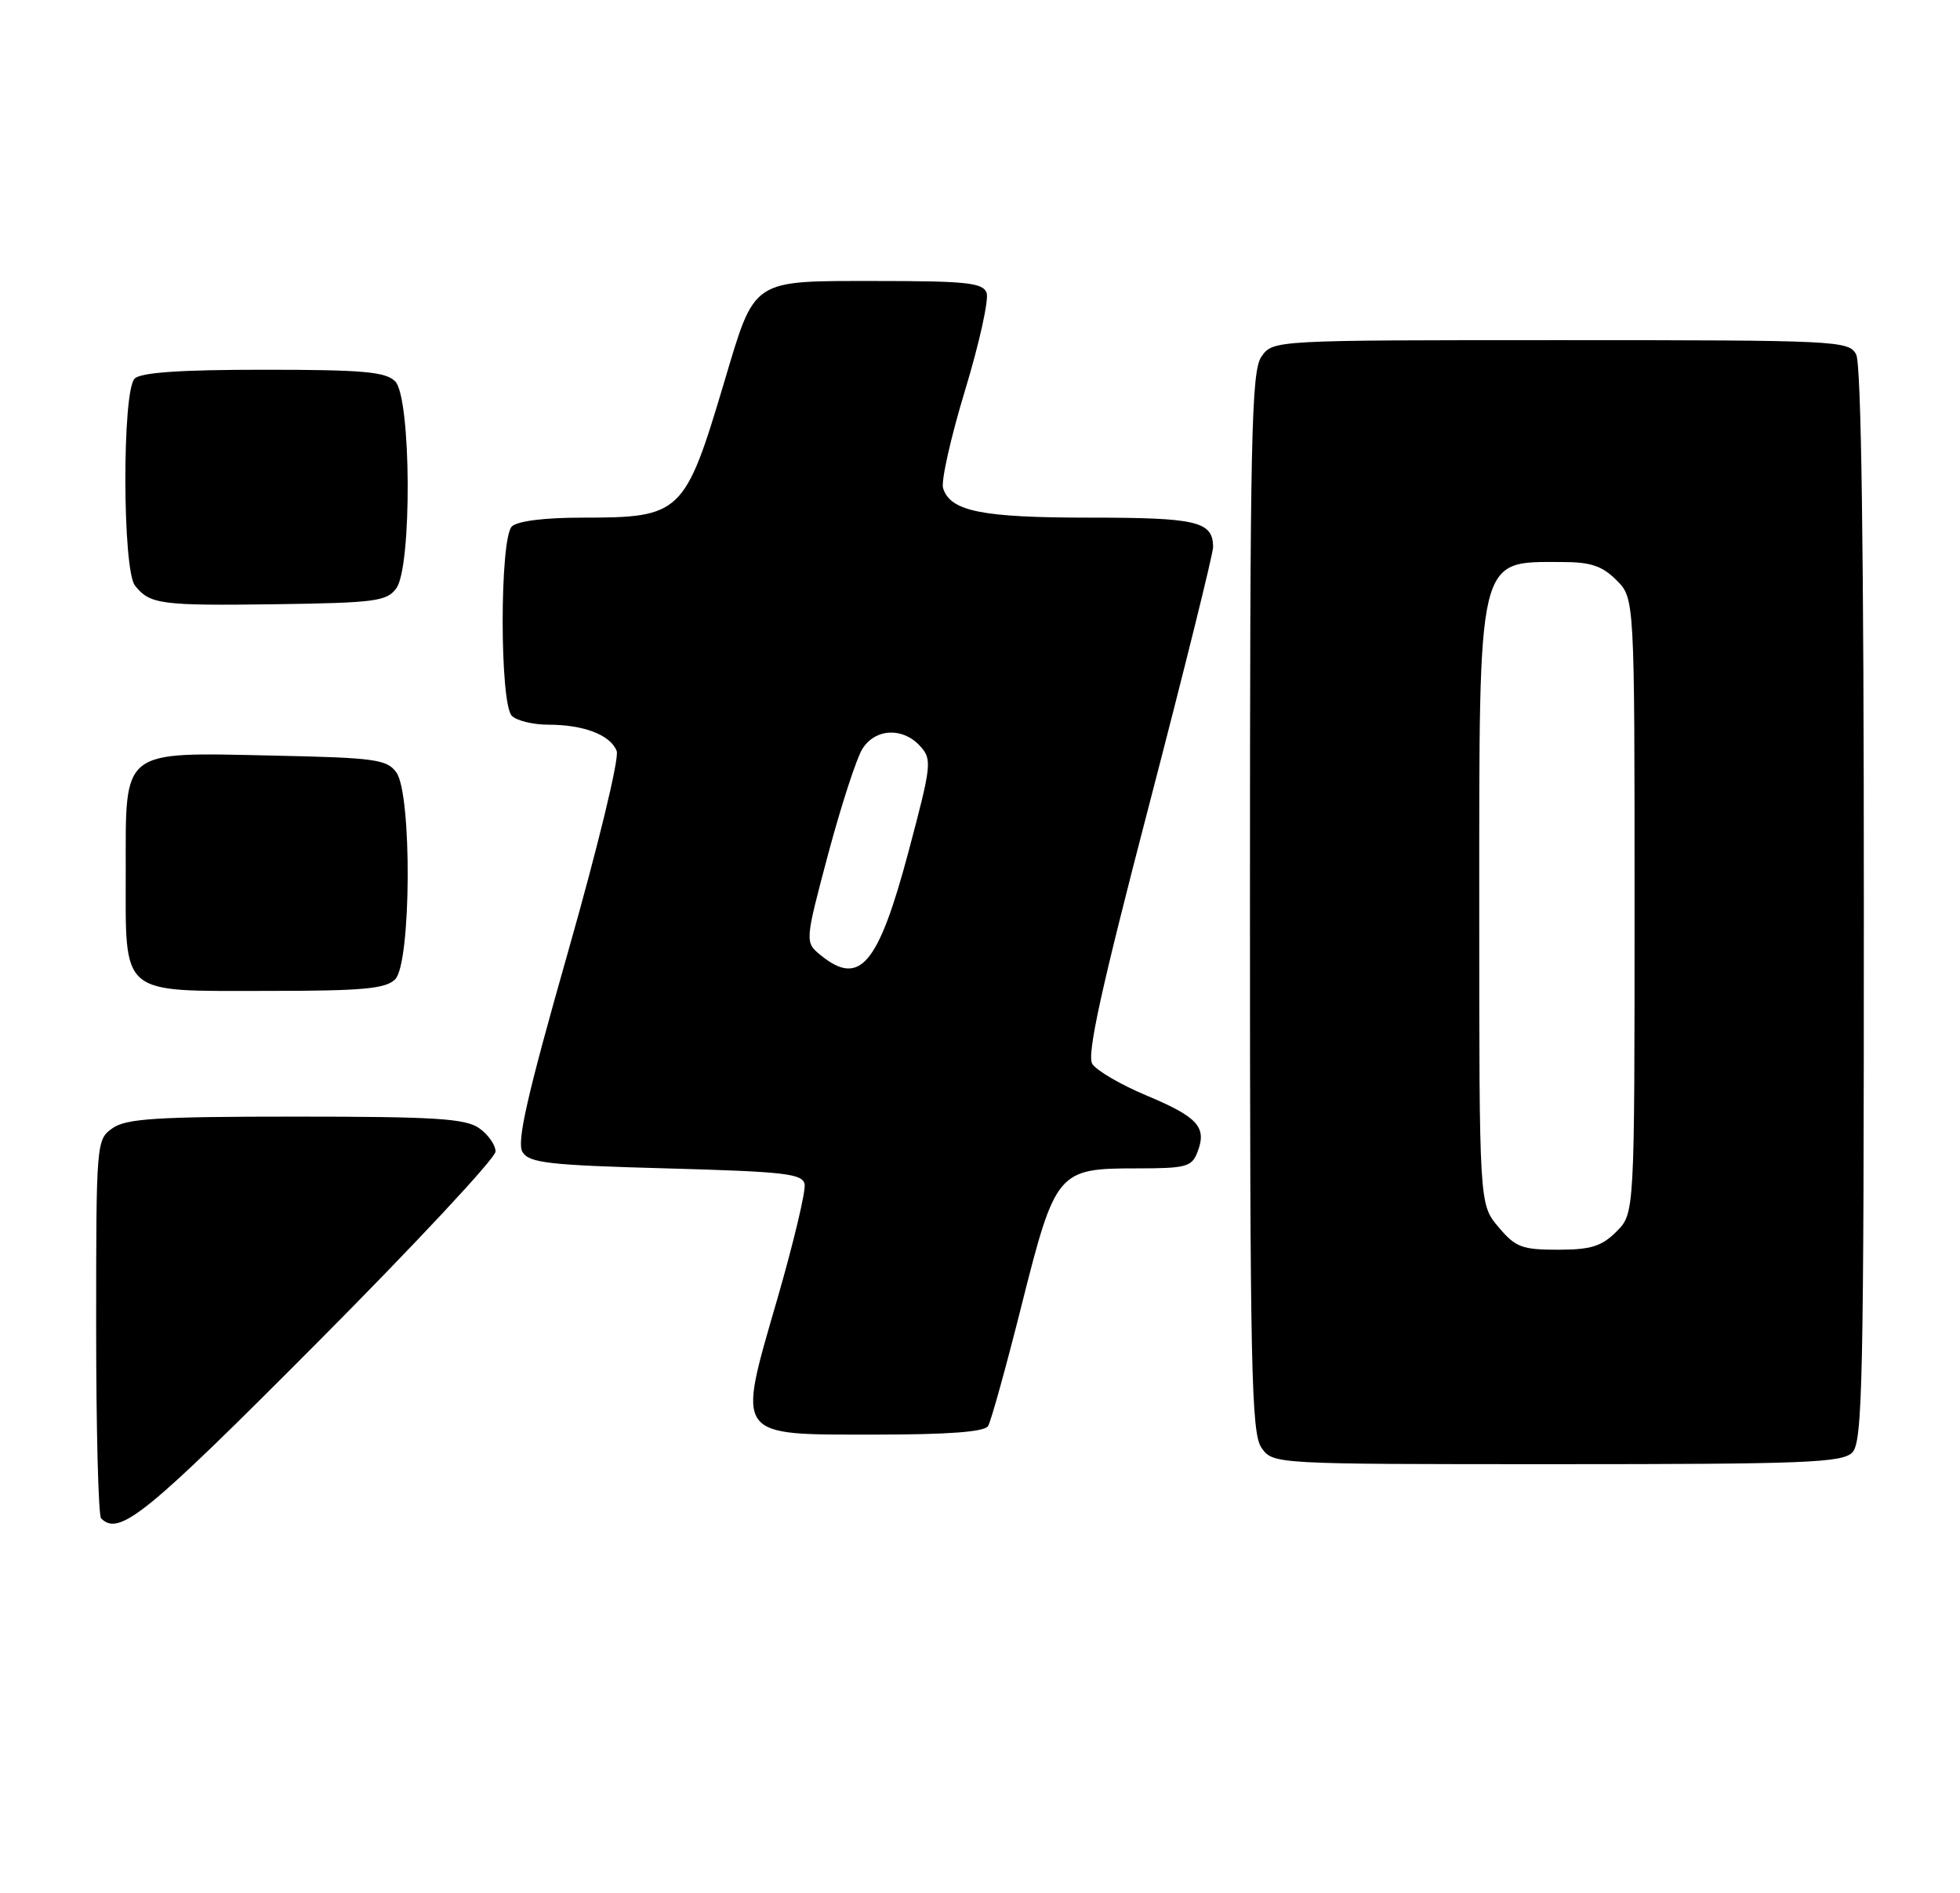<?xml version="1.0" encoding="UTF-8" standalone="no"?>
<!DOCTYPE svg PUBLIC "-//W3C//DTD SVG 1.1//EN" "http://www.w3.org/Graphics/SVG/1.1/DTD/svg11.dtd" >
<svg xmlns="http://www.w3.org/2000/svg" xmlns:xlink="http://www.w3.org/1999/xlink" version="1.1" viewBox="0 0 265 256">
 <g >
 <path fill="currentColor"
d=" M 42.79 181.67 C 56.11 168.28 67.00 156.61 67.00 155.72 C 67.00 154.84 66.00 153.41 64.78 152.56 C 62.93 151.26 58.80 151.00 40.00 151.00 C 21.20 151.00 17.07 151.26 15.22 152.56 C 13.03 154.10 13.00 154.40 13.00 179.39 C 13.00 193.29 13.30 204.97 13.67 205.33 C 16.12 207.79 19.70 204.88 42.79 181.67 Z  M 250.43 196.43 C 251.83 195.03 252.00 186.93 252.00 122.36 C 252.00 74.30 251.65 49.22 250.96 47.93 C 249.97 46.07 248.47 46.00 211.02 46.00 C 172.11 46.00 172.11 46.00 170.56 48.22 C 169.18 50.18 169.00 58.86 169.00 122.00 C 169.00 185.14 169.18 193.82 170.56 195.78 C 172.11 198.00 172.11 198.00 210.49 198.00 C 244.04 198.00 249.05 197.80 250.43 196.43 Z  M 133.59 192.85 C 133.98 192.22 136.01 184.91 138.10 176.60 C 142.69 158.35 142.99 158.00 153.64 158.00 C 160.42 158.00 161.14 157.80 161.92 155.75 C 163.19 152.41 161.95 151.05 155.00 148.14 C 151.54 146.69 148.25 144.77 147.68 143.87 C 146.92 142.66 148.89 133.70 155.36 108.87 C 160.14 90.52 164.04 74.80 164.02 73.95 C 163.97 70.51 161.84 70.00 147.35 70.00 C 132.72 70.00 128.50 69.15 127.51 66.02 C 127.21 65.10 128.55 59.13 130.49 52.75 C 132.42 46.38 133.73 40.45 133.39 39.58 C 132.88 38.24 130.61 38.00 118.55 38.00 C 101.46 38.00 102.13 37.56 97.92 51.66 C 92.59 69.54 92.11 70.00 78.75 70.00 C 73.59 70.00 69.94 70.46 69.20 71.20 C 67.55 72.85 67.55 95.15 69.20 96.80 C 69.86 97.46 72.08 98.00 74.13 98.00 C 78.94 98.00 82.55 99.39 83.38 101.56 C 83.75 102.52 80.86 114.44 76.81 128.69 C 71.24 148.27 69.82 154.50 70.65 155.80 C 71.57 157.27 74.24 157.57 90.09 158.00 C 106.12 158.44 108.52 158.71 108.79 160.15 C 108.96 161.05 107.30 168.03 105.10 175.65 C 99.62 194.59 99.19 194.00 118.46 194.00 C 128.23 194.00 133.11 193.63 133.59 192.85 Z  M 53.43 132.43 C 55.60 130.26 55.72 107.37 53.58 104.44 C 52.31 102.69 50.65 102.47 37.02 102.18 C 16.25 101.73 17.00 101.16 17.00 117.69 C 17.00 134.85 16.00 134.00 36.08 134.00 C 49.09 134.00 52.13 133.72 53.43 132.43 Z  M 53.58 79.56 C 55.72 76.63 55.60 53.74 53.43 51.57 C 52.13 50.27 49.05 50.00 35.63 50.00 C 24.34 50.00 19.03 50.37 18.20 51.20 C 16.50 52.90 16.55 77.05 18.25 79.19 C 20.26 81.73 21.73 81.92 37.33 81.71 C 50.73 81.52 52.30 81.31 53.58 79.56 Z  M 202.59 165.92 C 200.00 162.85 200.00 162.85 200.00 122.87 C 200.00 74.63 199.67 76.00 211.13 76.00 C 215.06 76.00 216.60 76.51 218.55 78.45 C 221.00 80.91 221.00 80.91 221.00 122.50 C 221.00 164.09 221.00 164.09 218.55 166.55 C 216.54 168.55 215.09 169.00 210.63 169.00 C 205.77 169.00 204.90 168.67 202.59 165.92 Z  M 111.01 129.21 C 108.80 127.42 108.80 127.42 111.98 115.46 C 113.74 108.88 115.82 102.49 116.61 101.25 C 118.37 98.49 122.08 98.32 124.41 100.90 C 126.04 102.70 125.96 103.42 122.85 115.11 C 118.76 130.47 116.26 133.46 111.01 129.21 Z "/>
</g>
</svg>